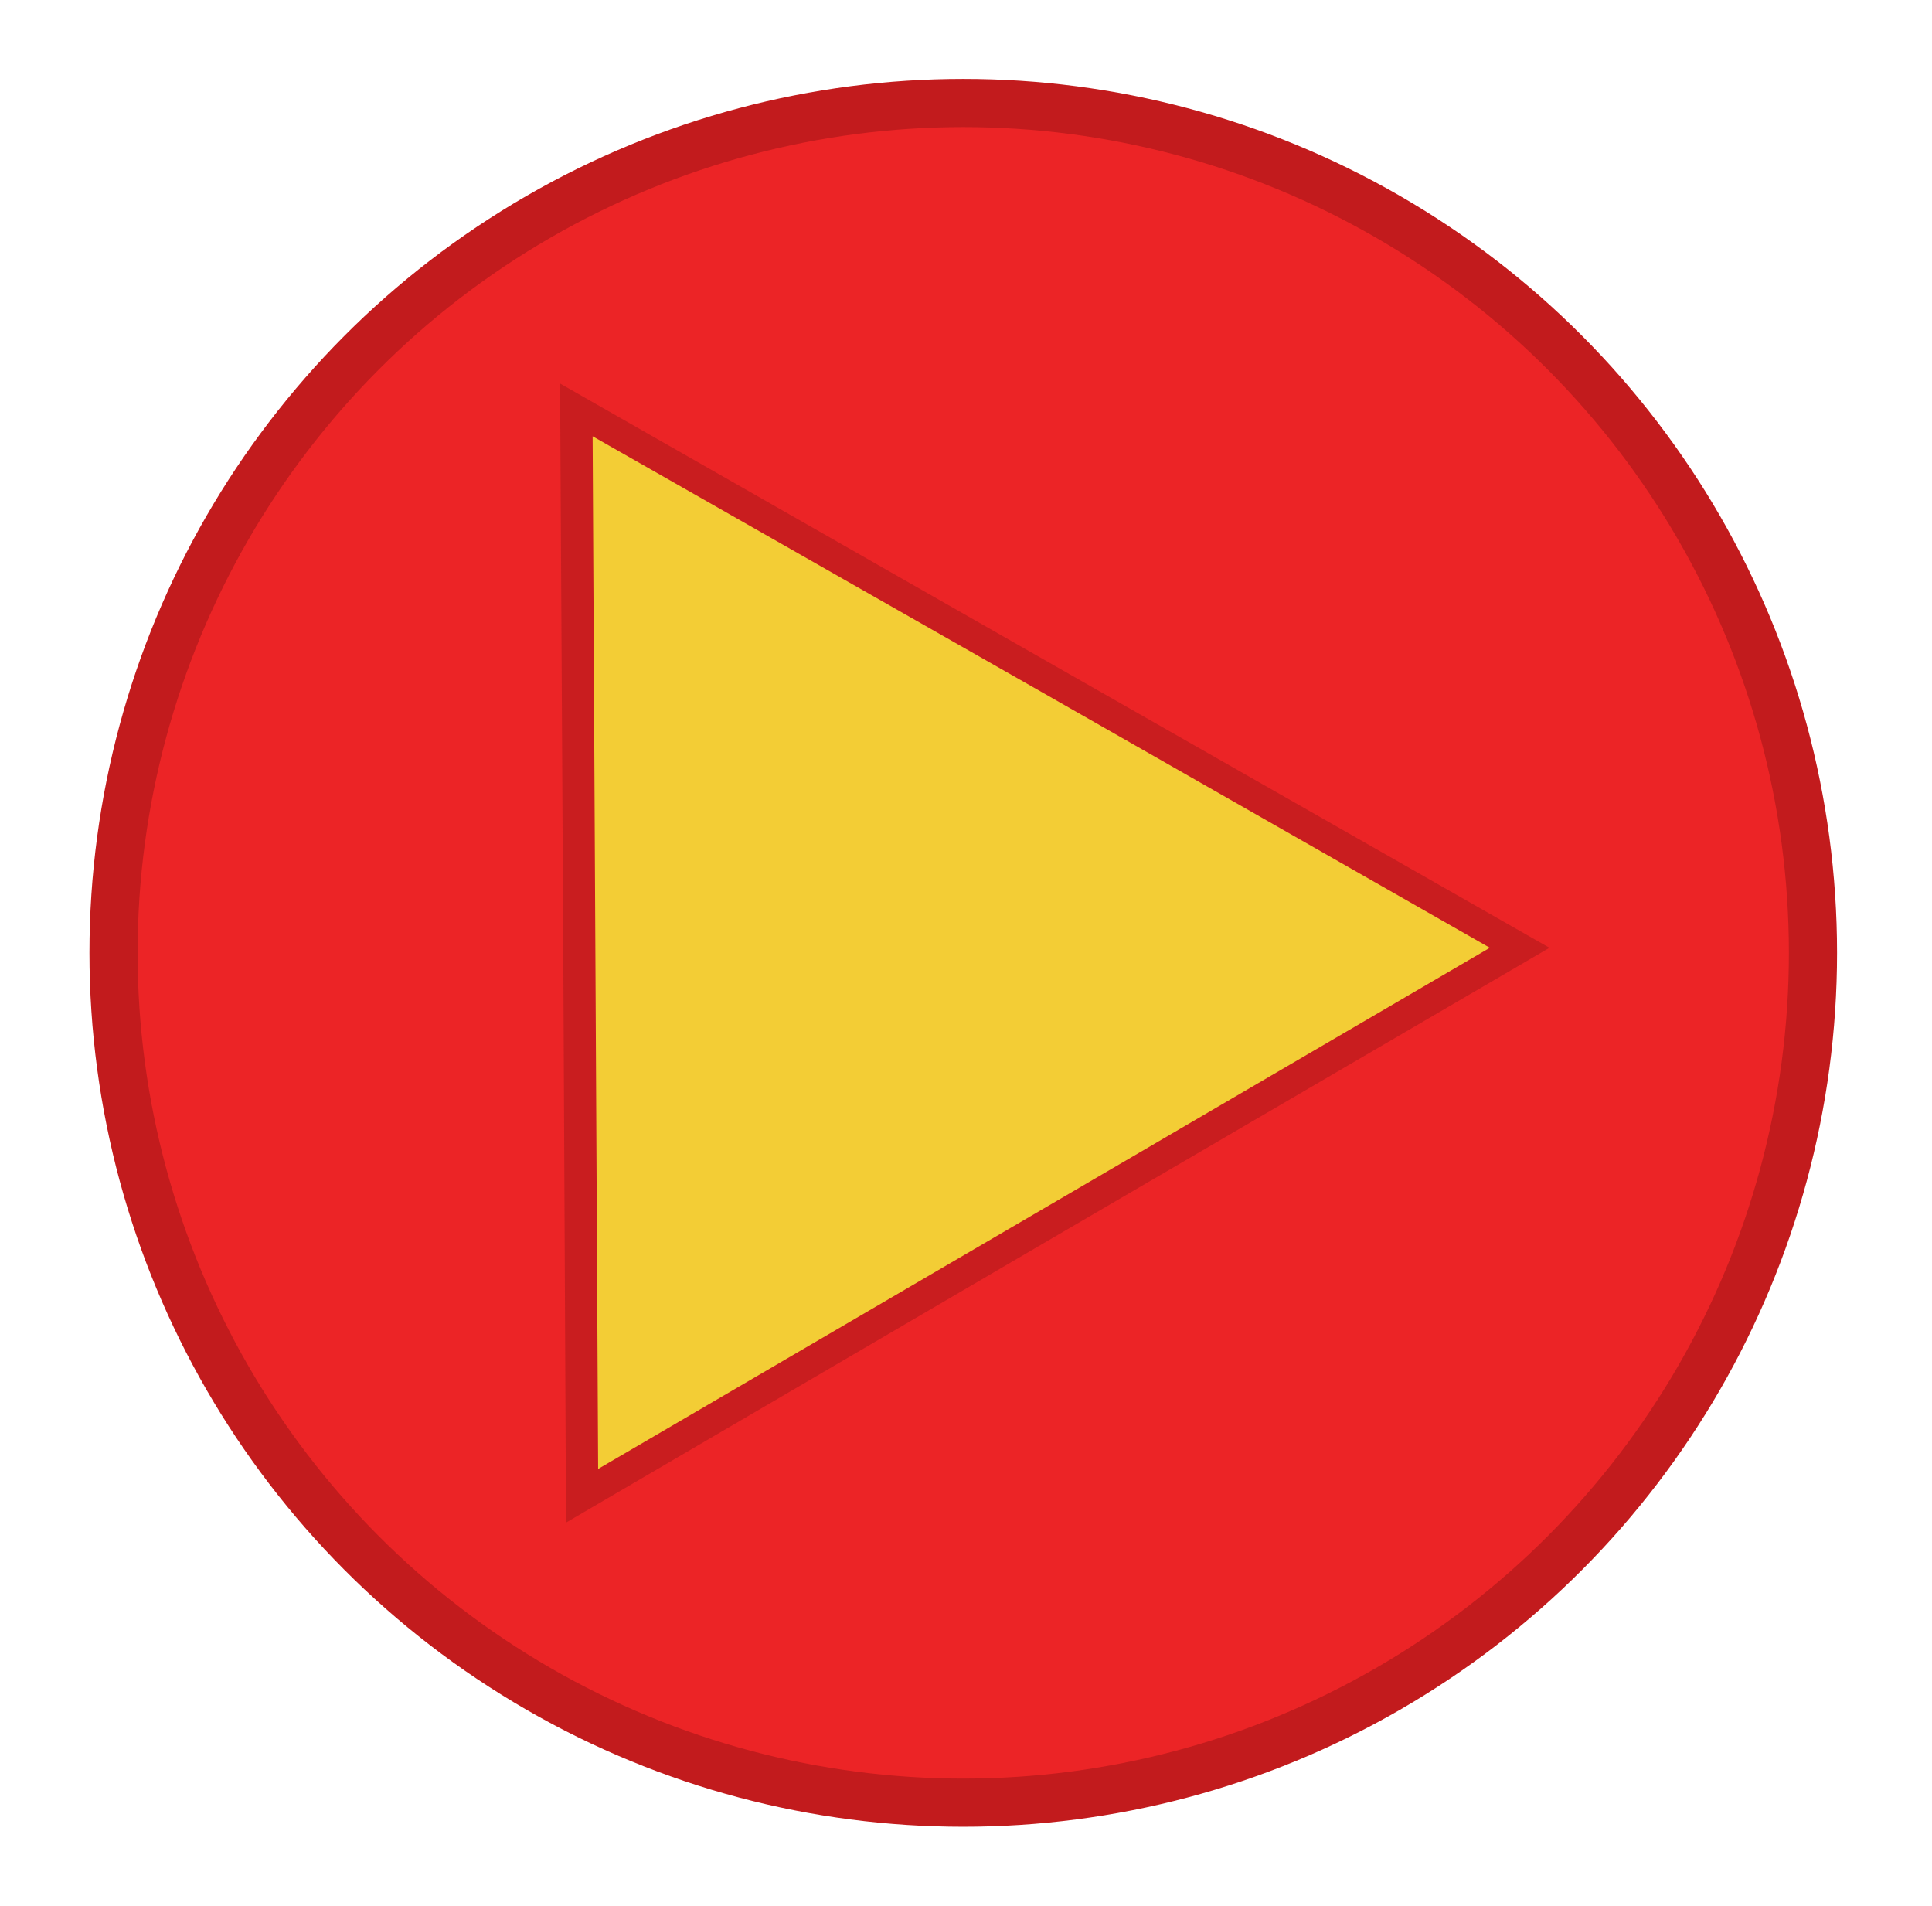 <?xml version="1.0" encoding="utf-8"?>
<!-- Generator: Adobe Illustrator 22.0.1, SVG Export Plug-In . SVG Version: 6.00 Build 0)  -->
<svg version="1.1" id="Layer_1" xmlns="http://www.w3.org/2000/svg" xmlns:xlink="http://www.w3.org/1999/xlink" x="0px" y="0px"
	 viewBox="0 0 421.2 415.5" style="enable-background:new 0 0 421.2 415.5;" xml:space="preserve">
<style type="text/css">
	.st0{fill:#C21B1D;}
	.st1{fill:#EC2426;}
	.st2{fill:#C91D1F;}
	.st3{fill:#F3CD35;}
</style>
<circle class="st0" cx="210" cy="207.7" r="190.5"/>
<circle class="st1" cx="210" cy="207.7" r="180"/>
<polygon class="st2" points="123.4,331.9 122.8,207.7 122.1,83.6 229.9,145.1 337.8,206.6 230.6,269.2 "/>
<polygon class="st3" points="130.4,320.2 129.8,207.7 129.2,95.1 227,150.8 324.8,206.6 227.6,263.4 "/>
</svg>
